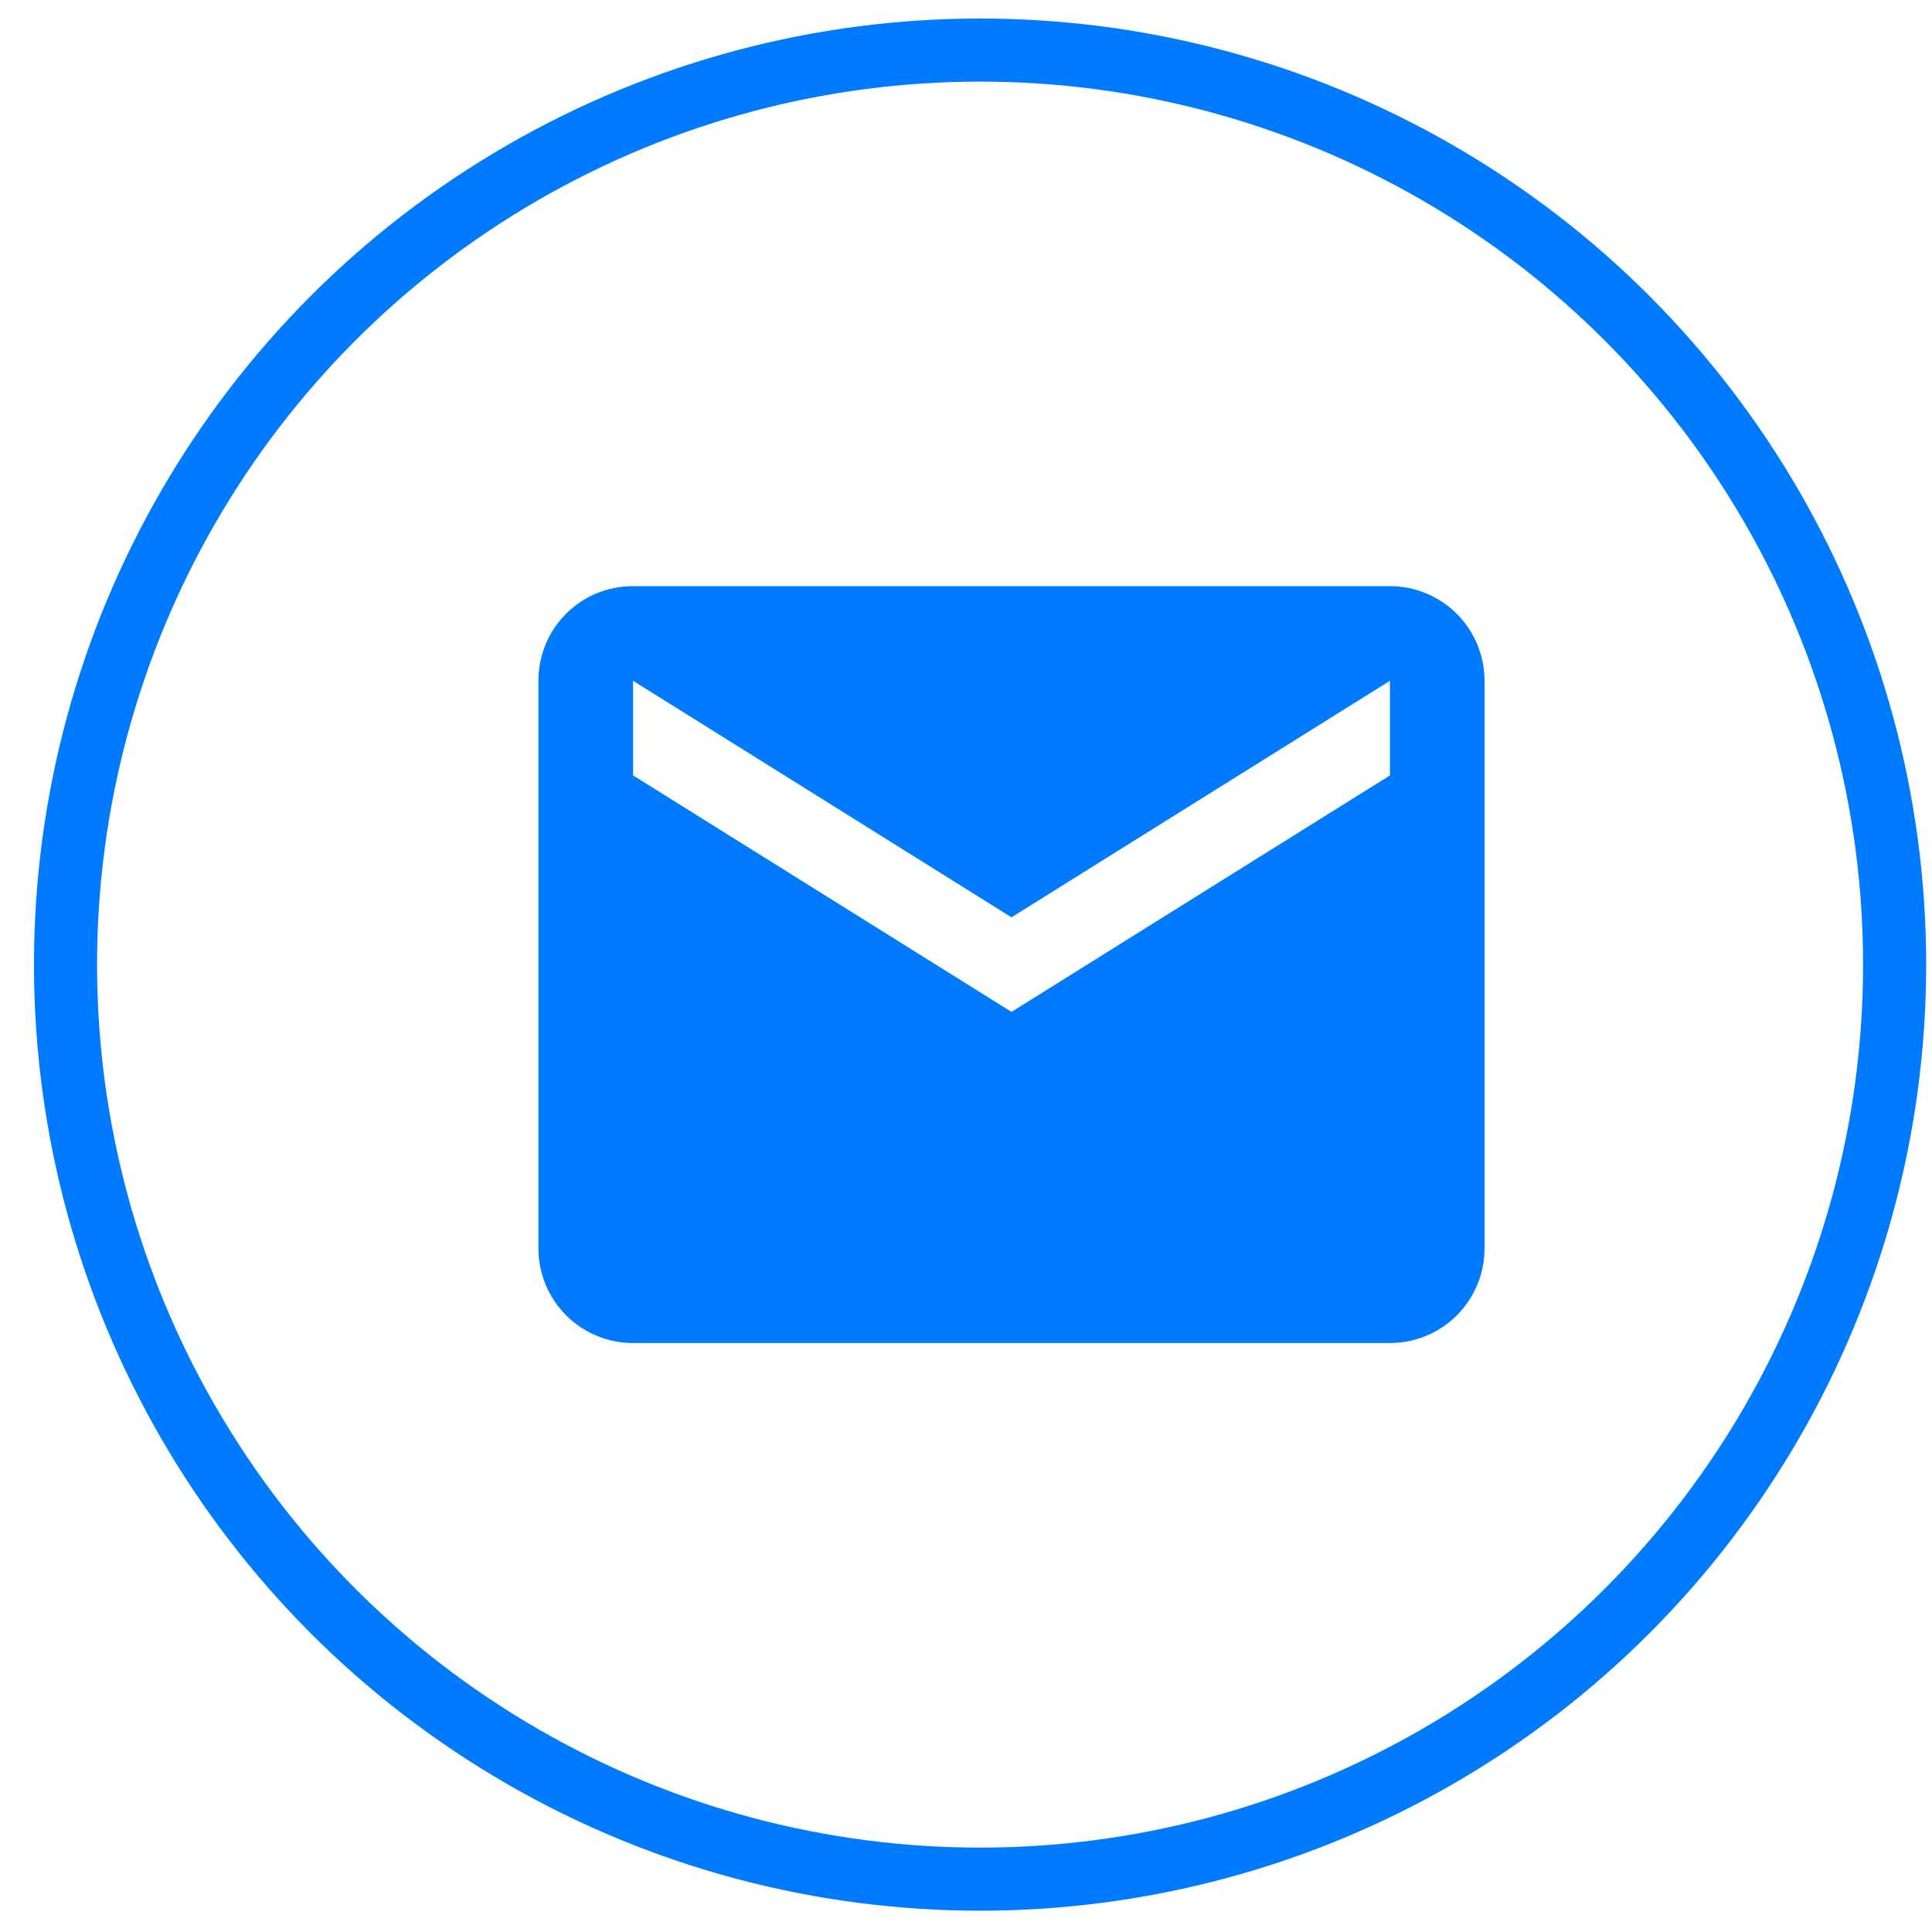 <svg width="46" height="46" viewBox="0 0 46 46" fill="none" xmlns="http://www.w3.org/2000/svg">
<path d="M33.094 18.462L24.083 24.093L15.073 18.462V16.209L24.083 21.841L33.094 16.209M33.094 13.956H15.073C13.823 13.956 12.82 14.959 12.82 16.209V29.725C12.82 30.322 13.058 30.895 13.48 31.318C13.902 31.74 14.476 31.977 15.073 31.977H33.094C33.691 31.977 34.264 31.74 34.687 31.318C35.109 30.895 35.346 30.322 35.346 29.725V16.209C35.346 15.612 35.109 15.039 34.687 14.616C34.264 14.194 33.691 13.956 33.094 13.956Z" fill="#007AFF"/>
<circle cx="23.335" cy="22.967" r="21.775" stroke="#007AFF" stroke-width="1.502"/>
</svg>
